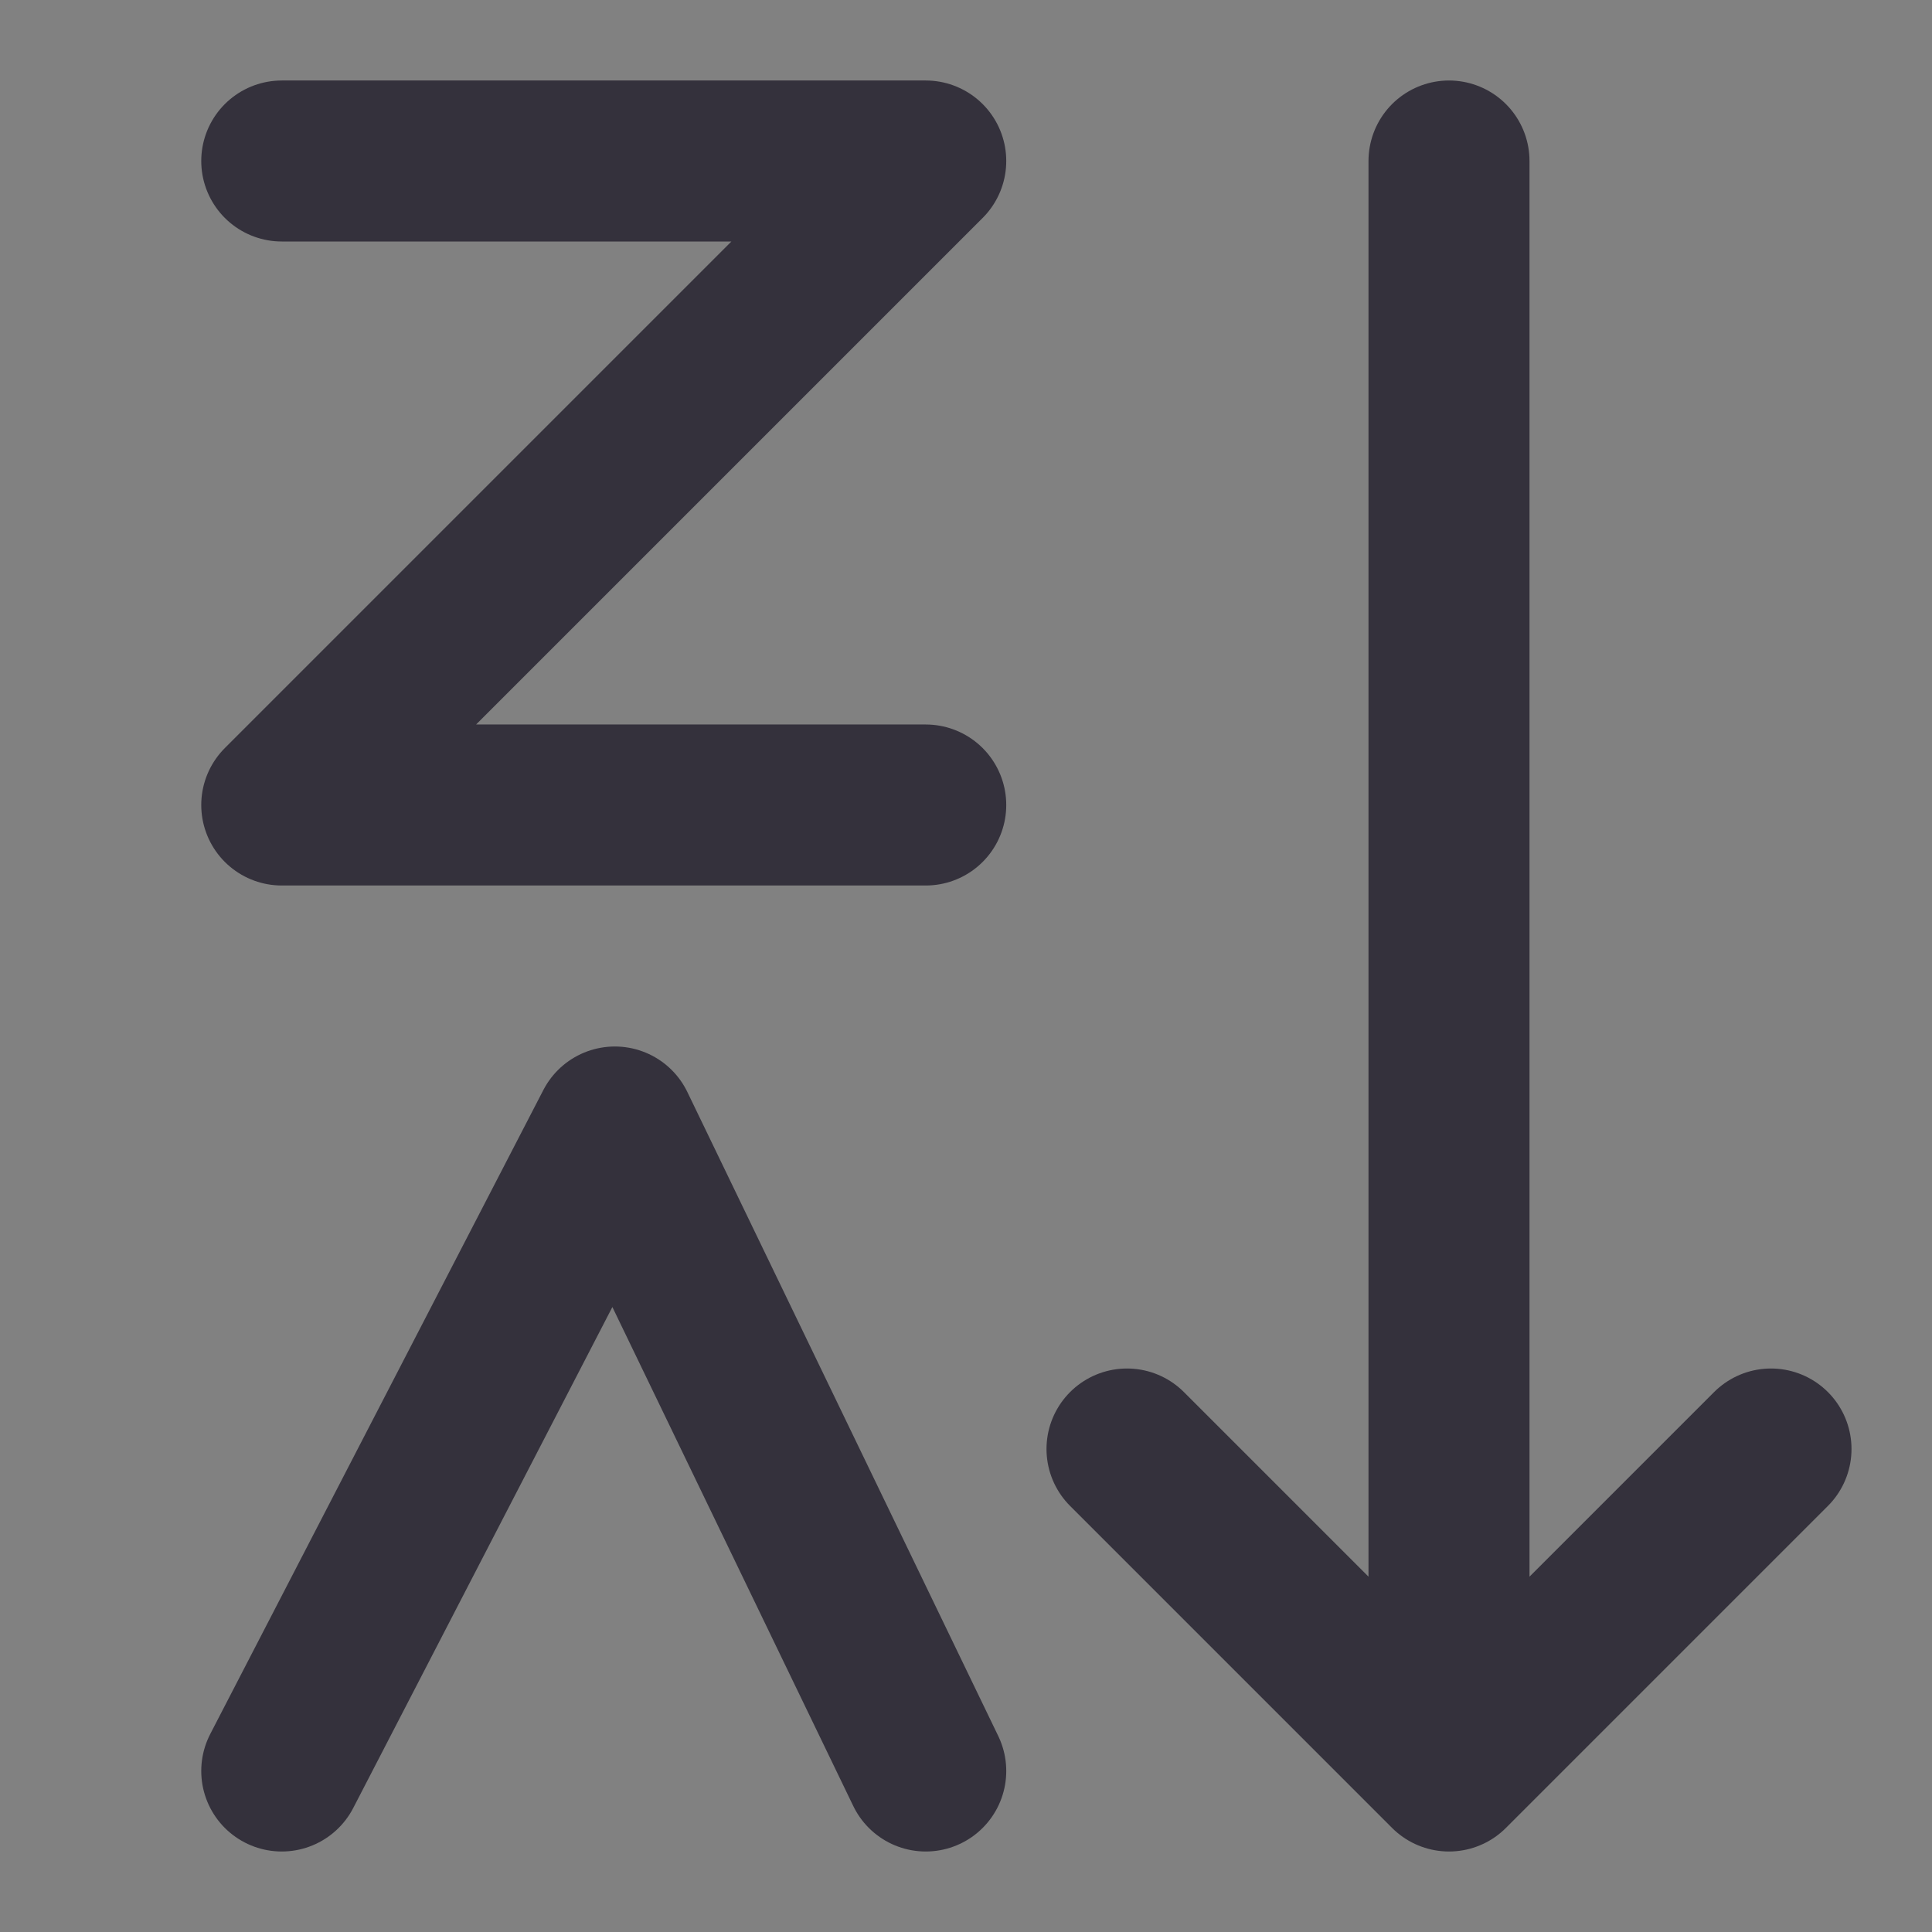 <svg  viewBox="0 0 24 24" xmlns="http://www.w3.org/2000/svg" fill="none"><rect x="0" y="0" width="24" height="24" fill="#808080" stroke="none"/><path fill-opacity=".01" fill="#fff" d="M24 0H0v24h24V0z"/><path stroke-linejoin="round" stroke-linecap="round" stroke-width="2" stroke="#34313c" d="M18 2v19.75M3.5 2h8l-8 8h8m-8 12 4.138-8 3.862 8M22 18l-4 4-4-4"/></svg>
